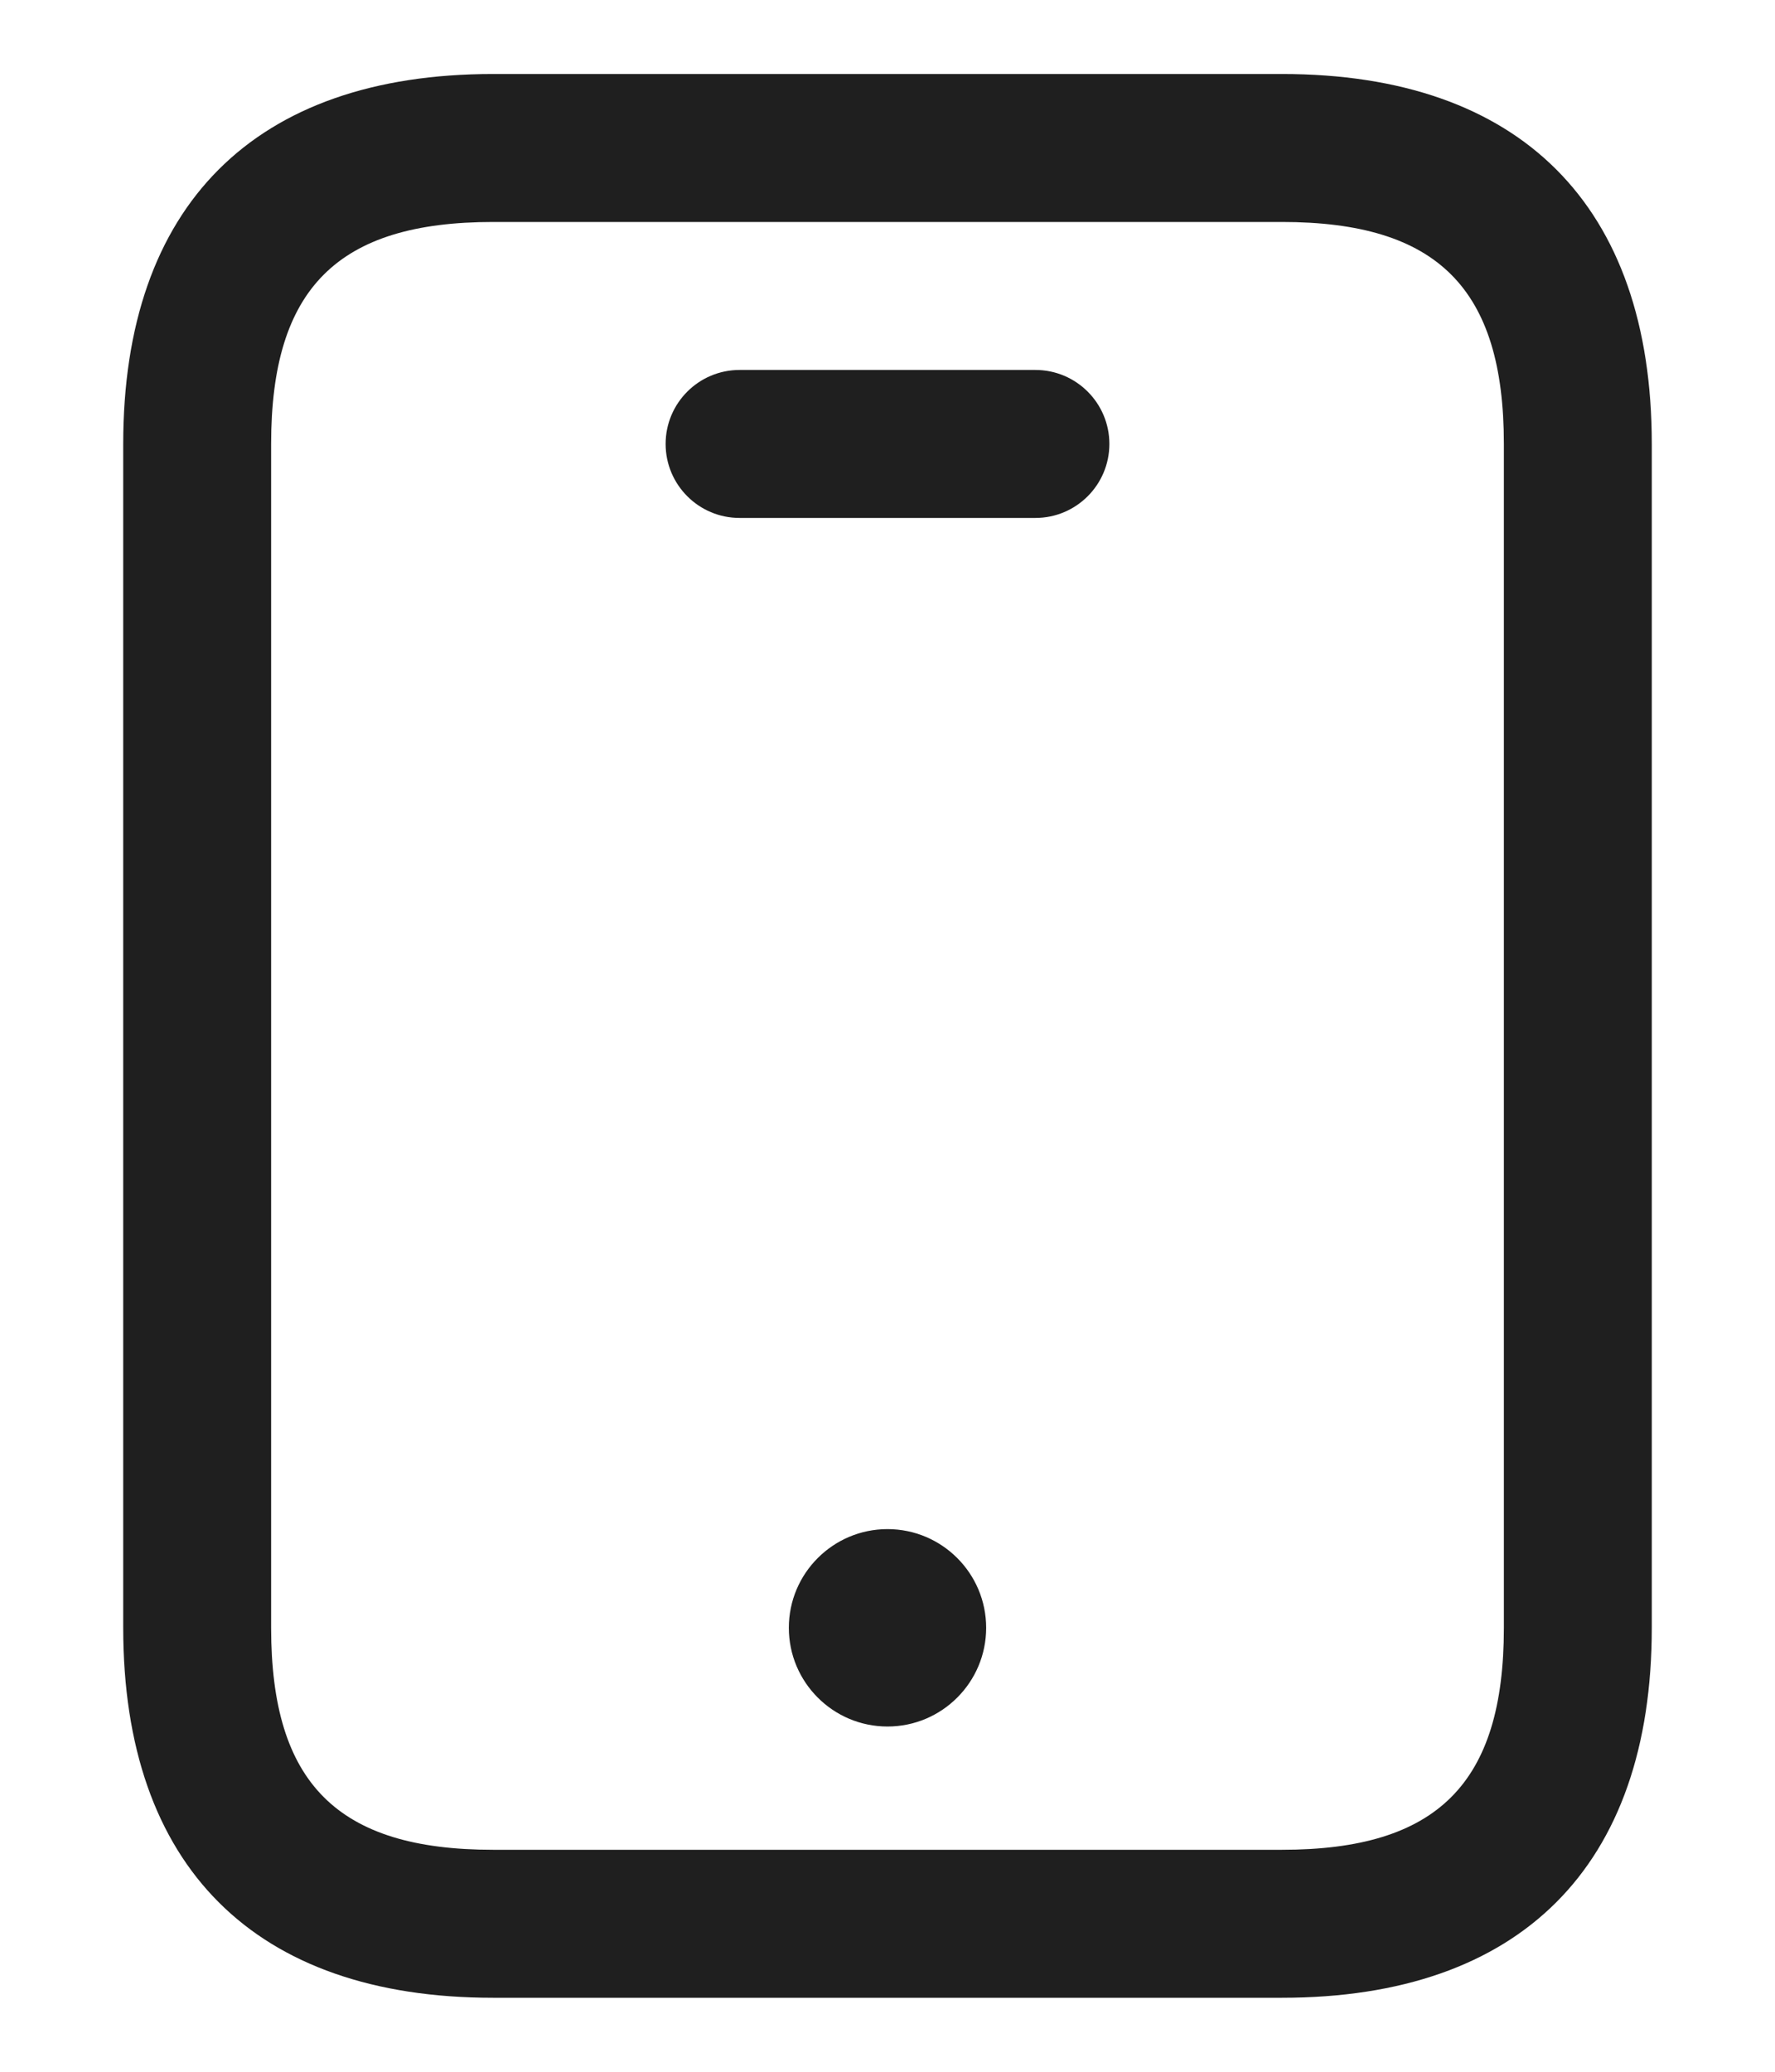 <svg width="12" height="14" viewBox="0 0 12 14" fill="none" xmlns="http://www.w3.org/2000/svg">
<path d="M8.667 13.5H3.333C1.721 13.5 0.833 12.612 0.833 11V3C0.833 1.388 1.721 0.5 3.333 0.5H8.667C10.279 0.5 11.167 1.388 11.167 3V11C11.167 12.612 10.279 13.5 8.667 13.5ZM3.333 1.5C2.282 1.5 1.833 1.949 1.833 3V11C1.833 12.051 2.282 12.5 3.333 12.5H8.667C9.718 12.5 10.167 12.051 10.167 11V3C10.167 1.949 9.718 1.5 8.667 1.5H3.333ZM7.5 3C7.5 2.724 7.276 2.5 7 2.5H5C4.724 2.5 4.5 2.724 4.5 3C4.5 3.276 4.724 3.5 5 3.5H7C7.276 3.5 7.5 3.276 7.5 3ZM6 10.333C5.632 10.333 5.333 10.632 5.333 11C5.333 11.368 5.632 11.667 6 11.667C6.368 11.667 6.667 11.368 6.667 11C6.667 10.632 6.368 10.333 6 10.333Z" fill="#1F1F1F"/>
</svg>
